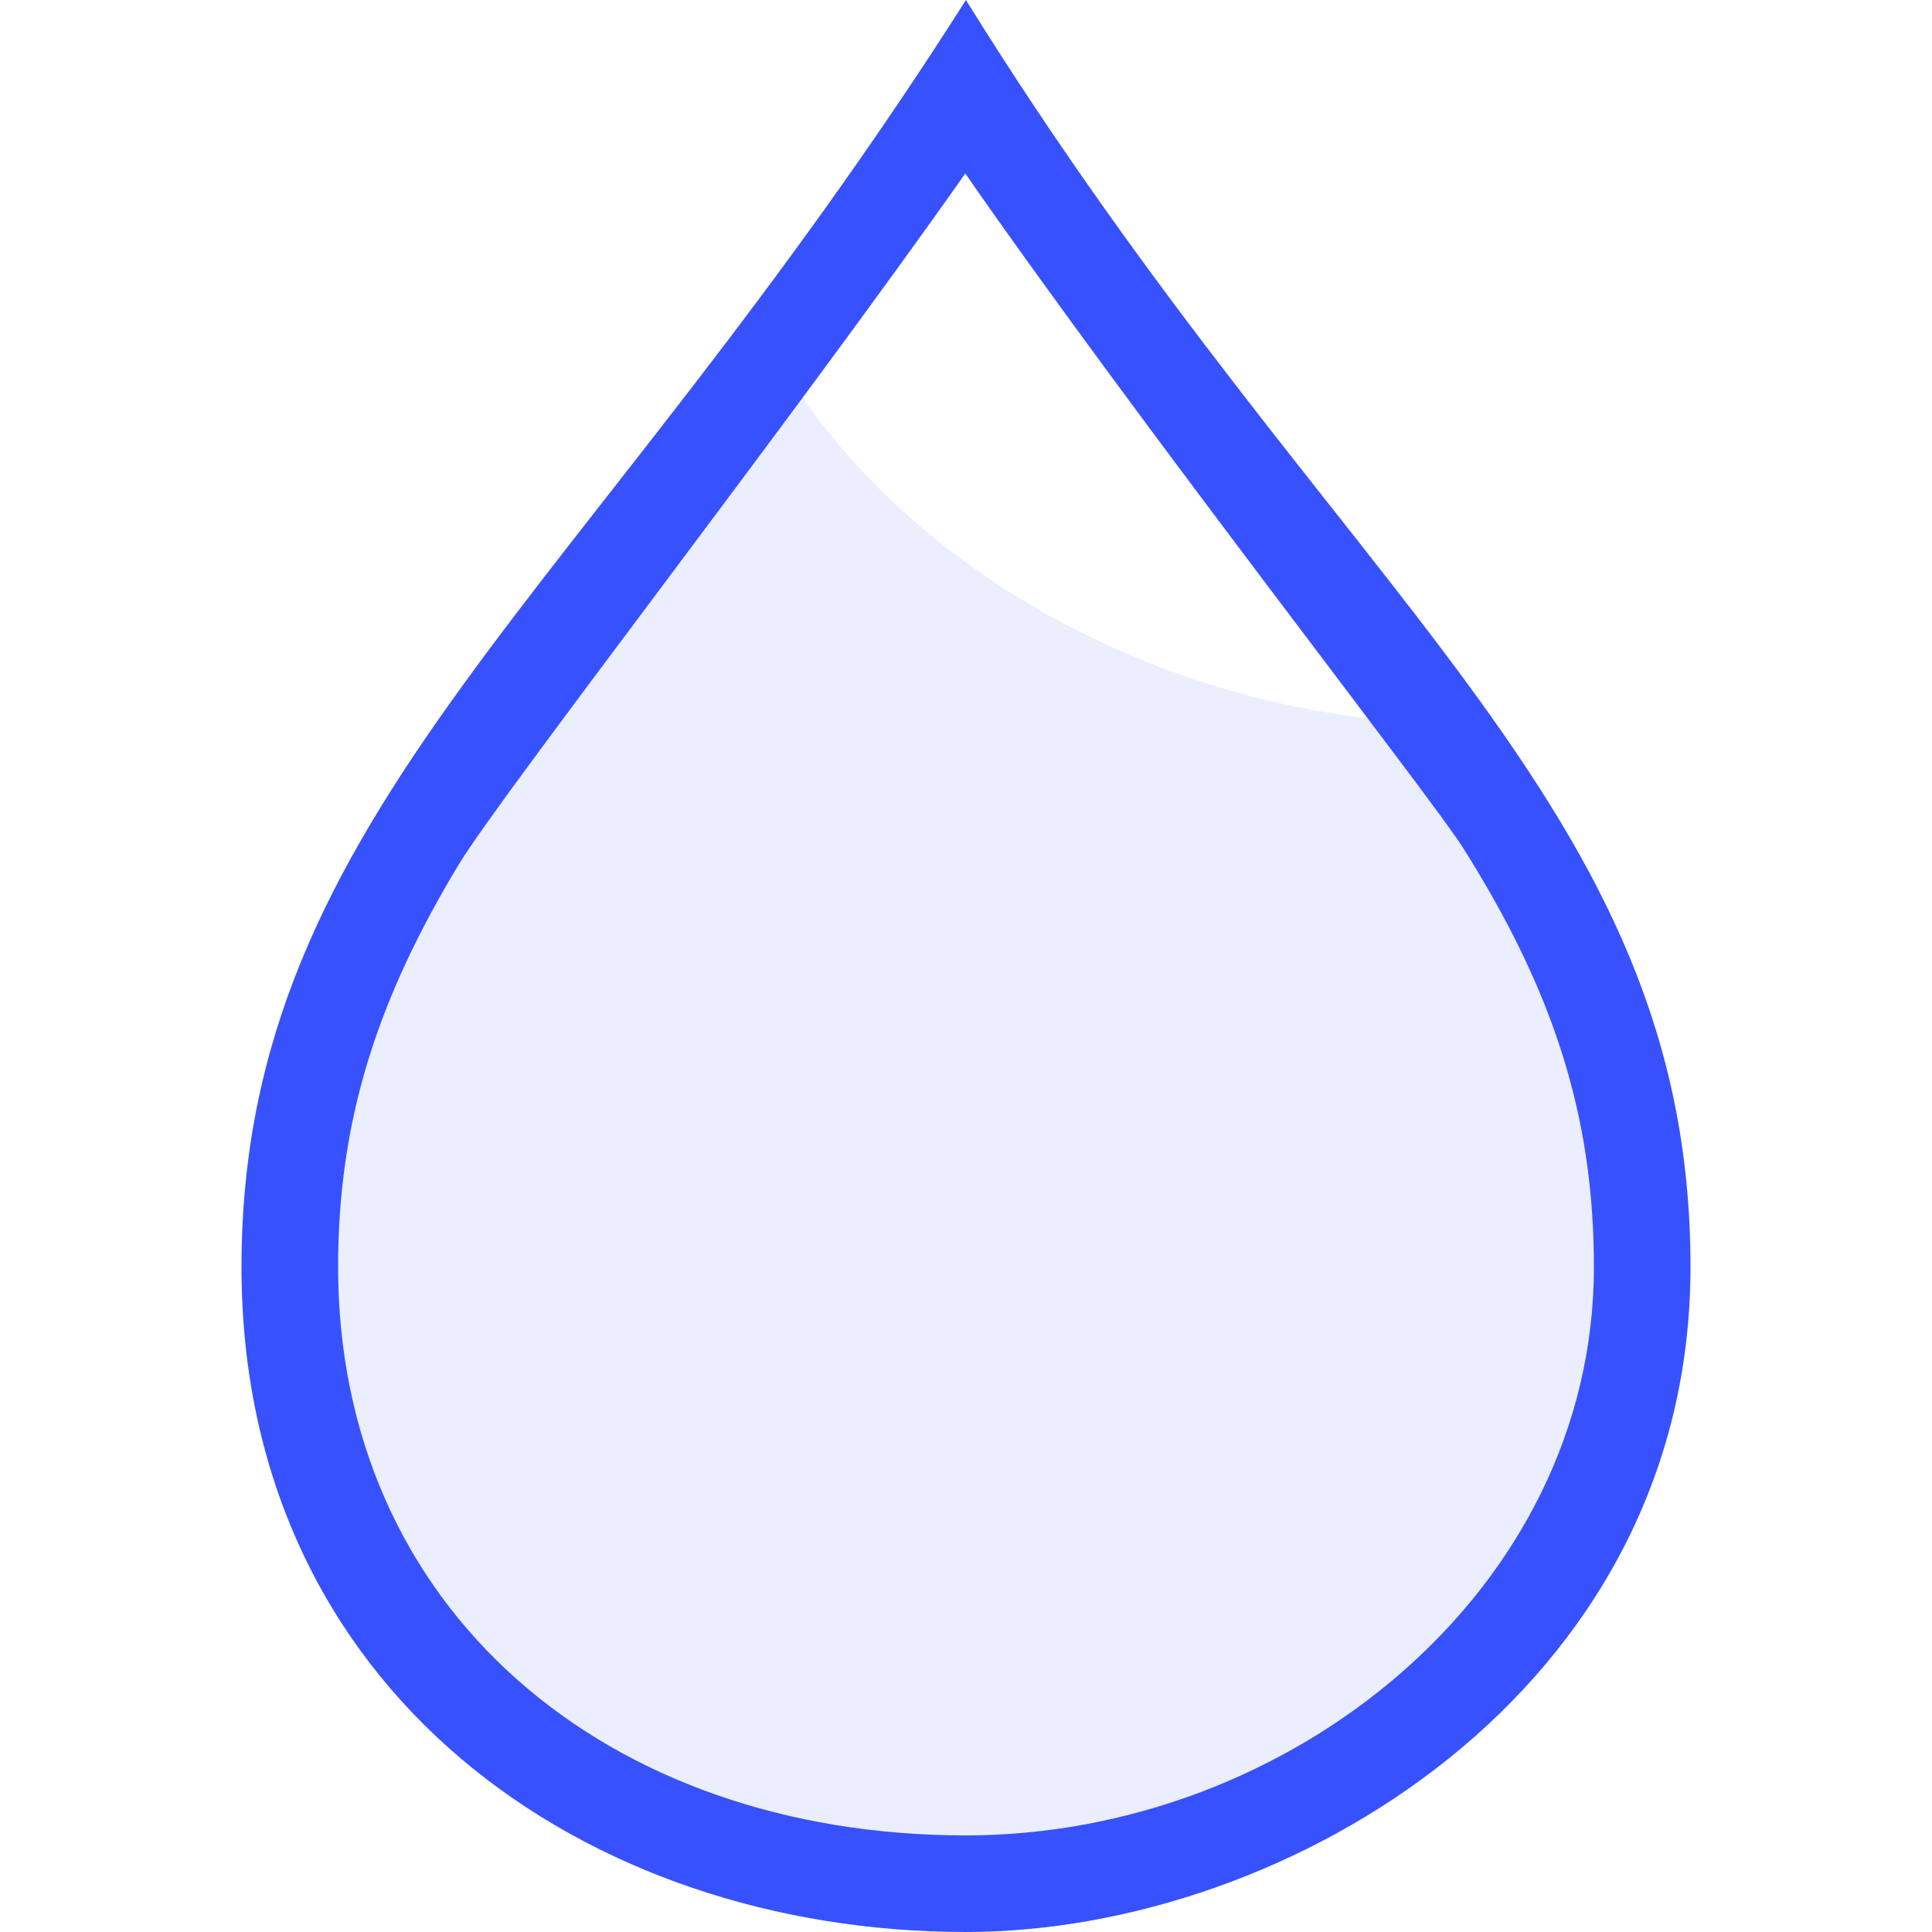 <?xml version="1.0" encoding="UTF-8"?>
<svg width="24px" height="24px" viewBox="0 0 24 24" version="1.1" xmlns="http://www.w3.org/2000/svg" xmlns:xlink="http://www.w3.org/1999/xlink">
    <!-- Generator: Sketch 52 (66869) - http://www.bohemiancoding.com/sketch -->
    <title>Icon/Oil-Fill</title>
    <desc>Created with Sketch.</desc>
    <g id="Icon/Oil-Fill" stroke="none" stroke-width="1" fill="none" fill-rule="evenodd">
        <path d="M9.412,4 C10.838,6.867 14.259,8.894 18,9 C19.437,10.93 19.839,12.985 19.839,15.486 C19.839,19.641 16.299,23 11.92,23 C7.54,23 4,19.641 4,15.486 C4,11.369 6.945,9.637 9,5 L9.412,4 Z" id="Combined-Shape" fill-opacity="0.1" fill="#3751FF" fill-rule="nonzero"></path>
        <path d="M5.704,10.731 C4.673,12.433 4.2,13.939 4.2,15.739 C4.2,19.981 7.519,22.8 11.999,22.8 C16.023,22.8 19.8,19.762 19.8,15.739 C19.8,13.851 19.292,12.303 18.174,10.531 C17.775,9.899 14.156,5.272 11.991,2.155 C9.844,5.209 6.23,9.864 5.704,10.731 Z M11.999,24 C7.259,24 3,21 3,15.739 C3,10.086 7.259,7.467 11.999,0 C16.633,7.467 21,9.965 21,15.739 C21,21 16,24 11.999,24 Z" id="Shape" fill="#3751FF" fill-rule="nonzero"></path>
    </g>
</svg>